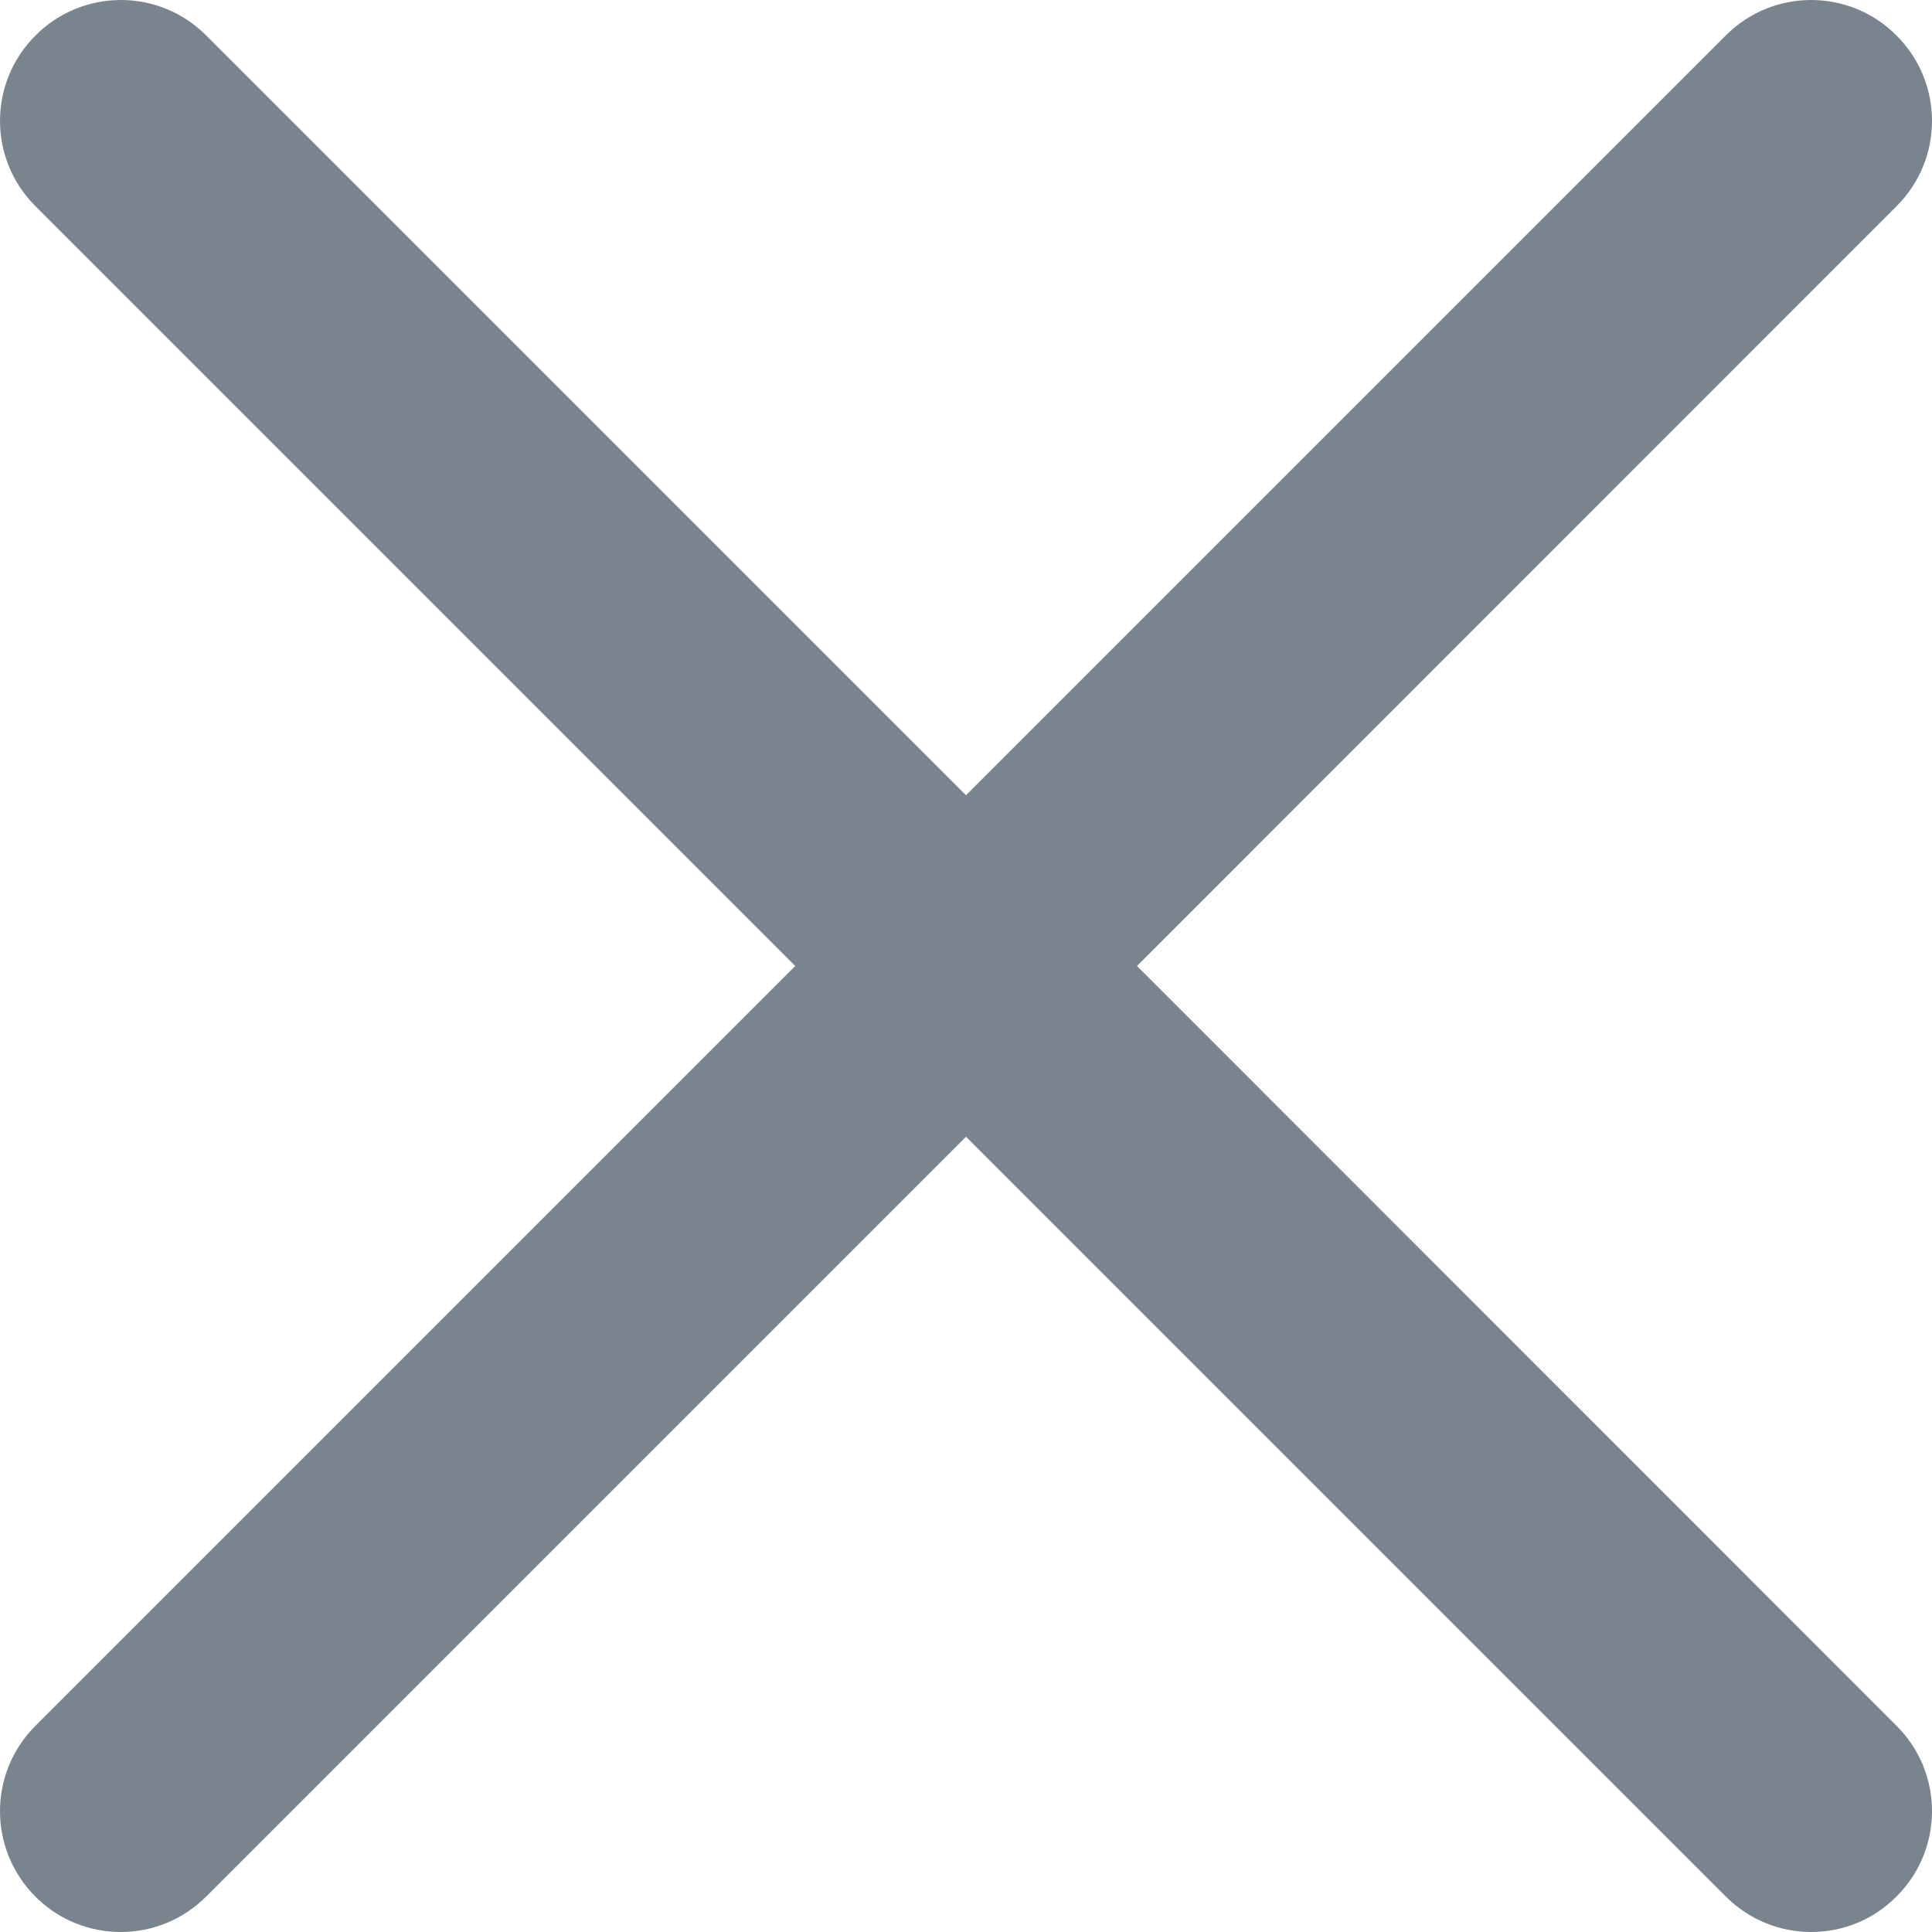 <svg xmlns="http://www.w3.org/2000/svg" width="8" height="8" viewBox="0 0 8 8">
  <path fill="#7A848F" d="M424.708,20 L427.853,16.854 C428.049,16.659 428.049,16.342 427.853,16.147 C427.658,15.951 427.341,15.951 427.146,16.147 L424,19.293 L420.854,16.147 C420.659,15.951 420.342,15.951 420.147,16.147 C419.951,16.342 419.951,16.659 420.147,16.854 L423.293,20 L420.147,23.146 C419.951,23.341 419.951,23.658 420.147,23.854 C420.244,23.951 420.372,24 420.5,24 C420.628,24 420.756,23.951 420.854,23.853 L424,20.707 L427.146,23.853 C427.244,23.951 427.372,24 427.5,24 C427.628,24 427.756,23.951 427.853,23.853 C428.049,23.658 428.049,23.341 427.853,23.146 L424.708,20 Z" transform="translate(-420 -16)"/>
</svg>
